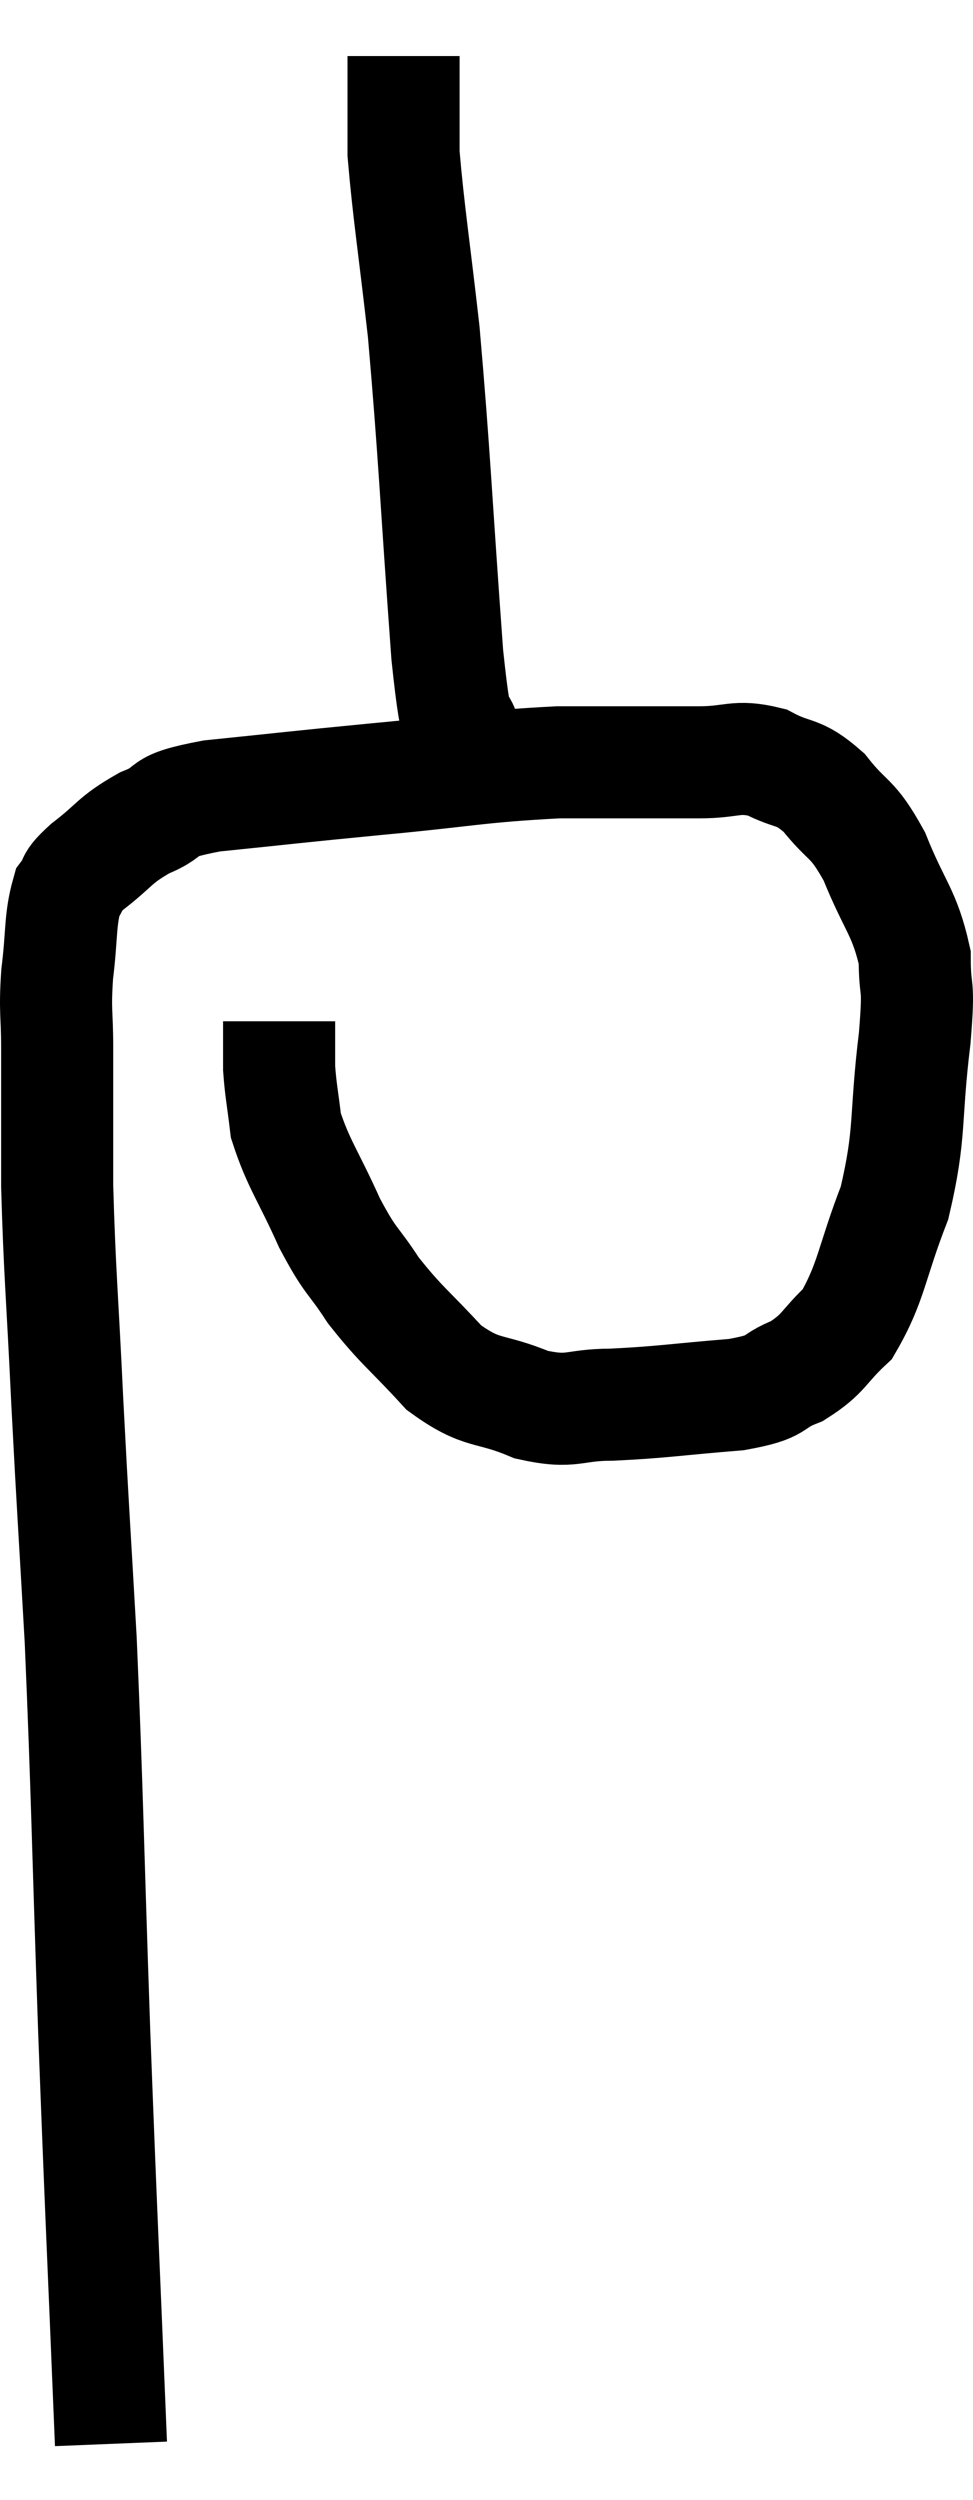 <svg xmlns="http://www.w3.org/2000/svg" viewBox="11.94 2 17.36 44.6" width="17.36" height="44.6"><path d="M 13.92 45.6 C 13.77 41.91, 13.755 41.805, 13.62 38.22 C 13.5 34.74, 13.5 34.065, 13.38 31.26 C 13.26 29.13, 13.245 29.025, 13.14 27 C 13.05 25.08, 13.005 24.735, 12.96 23.16 C 12.96 21.93, 12.96 21.645, 12.96 20.7 C 12.96 20.04, 12.915 20.07, 12.96 19.38 C 13.05 18.66, 13.005 18.42, 13.14 17.94 C 13.32 17.7, 13.155 17.775, 13.5 17.46 C 14.01 17.07, 13.965 16.995, 14.52 16.68 C 15.12 16.44, 14.685 16.395, 15.72 16.2 C 17.19 16.05, 17.115 16.05, 18.66 15.9 C 20.28 15.75, 20.46 15.675, 21.9 15.6 C 23.16 15.6, 23.49 15.6, 24.42 15.6 C 25.02 15.6, 25.065 15.465, 25.62 15.6 C 26.13 15.87, 26.16 15.72, 26.64 16.14 C 27.09 16.71, 27.135 16.545, 27.54 17.28 C 27.9 18.18, 28.08 18.27, 28.26 19.08 C 28.26 19.8, 28.35 19.425, 28.26 20.52 C 28.08 21.99, 28.2 22.185, 27.9 23.46 C 27.48 24.54, 27.495 24.87, 27.06 25.62 C 26.61 26.04, 26.655 26.145, 26.16 26.46 C 25.62 26.67, 25.905 26.73, 25.08 26.88 C 23.97 26.97, 23.775 27.015, 22.86 27.06 C 22.14 27.06, 22.17 27.225, 21.42 27.06 C 20.64 26.73, 20.565 26.91, 19.86 26.4 C 19.23 25.71, 19.11 25.665, 18.6 25.02 C 18.21 24.42, 18.21 24.555, 17.82 23.82 C 17.43 22.95, 17.265 22.77, 17.04 22.08 C 16.98 21.57, 16.95 21.465, 16.92 21.06 C 16.92 20.76, 16.92 20.655, 16.92 20.46 C 16.92 20.37, 16.92 20.34, 16.92 20.28 L 16.92 20.22" fill="none" stroke="black" stroke-width="2"></path><path d="M 20.28 15.3 C 20.1 14.49, 20.115 15.525, 19.92 13.68 C 19.71 10.8, 19.695 10.155, 19.5 7.92 C 19.32 6.33, 19.23 5.79, 19.14 4.74 C 19.14 4.23, 19.14 4.155, 19.14 3.72 C 19.14 3.36, 19.14 3.18, 19.14 3 L 19.14 3" fill="none" stroke="black" stroke-width="2"></path></svg>